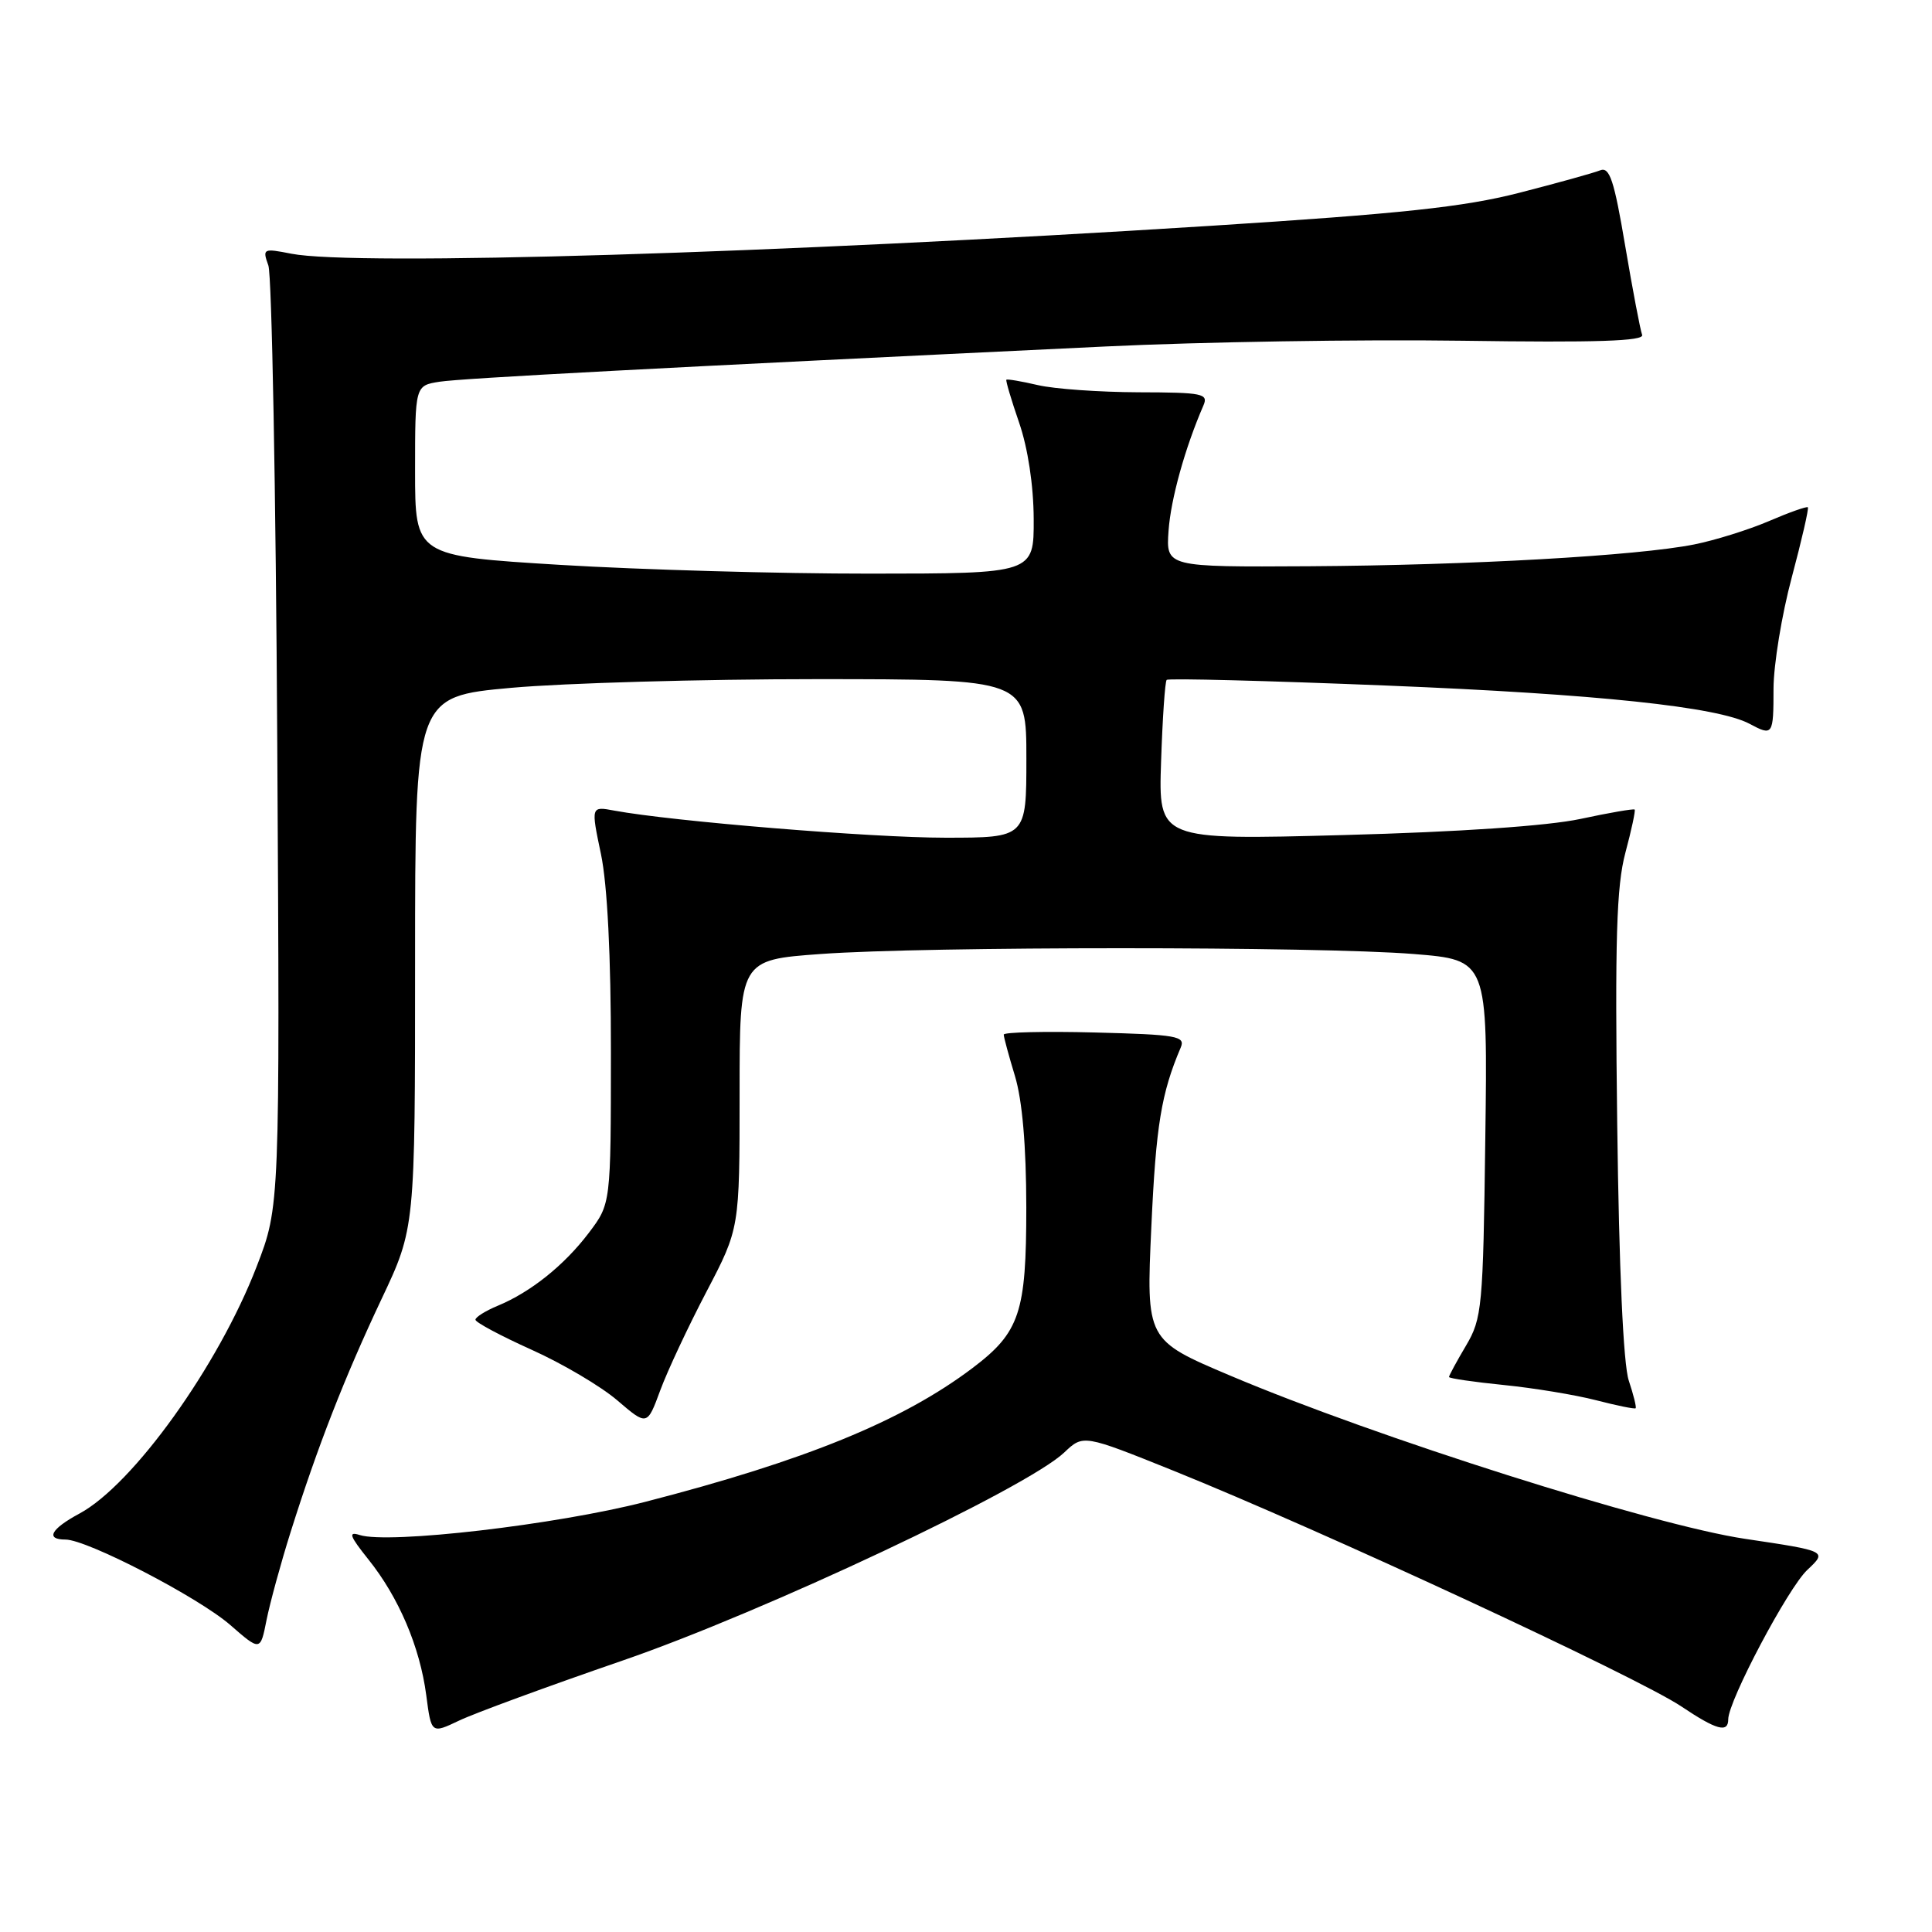 <?xml version="1.0" encoding="UTF-8" standalone="no"?>
<!DOCTYPE svg PUBLIC "-//W3C//DTD SVG 1.1//EN" "http://www.w3.org/Graphics/SVG/1.1/DTD/svg11.dtd" >
<svg xmlns="http://www.w3.org/2000/svg" xmlns:xlink="http://www.w3.org/1999/xlink" version="1.1" viewBox="0 0 256 256">
 <g >
 <path fill="currentColor"
d=" M 82.50 220.03 C 101.24 213.58 136.07 197.17 141.02 192.46 C 143.54 190.07 143.54 190.07 155.52 194.89 C 175.02 202.75 216.94 222.20 222.80 226.12 C 227.45 229.24 229.00 229.66 229.00 227.82 C 229.00 225.39 236.93 210.40 239.48 208.02 C 242.13 205.53 242.13 205.53 231.21 203.90 C 219.00 202.08 182.25 190.43 163.02 182.28 C 151.87 177.56 151.87 177.56 152.56 162.53 C 153.17 149.15 153.87 144.87 156.45 138.81 C 157.10 137.29 155.98 137.09 145.08 136.81 C 138.43 136.64 133.00 136.77 133.00 137.09 C 133.00 137.42 133.67 139.89 134.49 142.59 C 135.46 145.81 135.98 151.81 135.99 160.00 C 135.99 173.95 135.13 176.54 128.84 181.29 C 119.57 188.28 106.76 193.52 85.47 199.01 C 73.70 202.04 51.52 204.62 47.67 203.40 C 46.10 202.90 46.32 203.51 48.82 206.64 C 52.84 211.66 55.64 218.23 56.48 224.62 C 57.15 229.74 57.15 229.74 60.83 227.99 C 62.85 227.02 72.60 223.44 82.50 220.03 Z  M 38.51 203.00 C 42.08 191.67 45.66 182.50 50.56 172.12 C 55.00 162.73 55.00 162.73 55.00 127.52 C 55.00 92.30 55.00 92.30 67.75 91.14 C 74.76 90.51 92.99 89.99 108.25 89.99 C 136.00 90.00 136.00 90.00 136.00 100.50 C 136.00 111.00 136.00 111.00 125.25 111.00 C 115.49 111.00 89.06 108.83 81.40 107.41 C 78.30 106.83 78.30 106.83 79.63 113.17 C 80.48 117.22 80.96 126.71 80.95 139.50 C 80.94 159.50 80.94 159.50 78.03 163.35 C 74.77 167.65 70.33 171.21 65.93 173.03 C 64.32 173.70 63.00 174.53 63.00 174.87 C 63.00 175.22 66.34 177.00 70.42 178.84 C 74.50 180.67 79.62 183.69 81.80 185.56 C 85.75 188.94 85.75 188.94 87.49 184.22 C 88.45 181.62 91.21 175.74 93.62 171.14 C 98.00 162.77 98.00 162.77 98.00 144.98 C 98.00 127.19 98.00 127.19 108.75 126.41 C 122.67 125.39 174.64 125.39 187.31 126.41 C 197.13 127.20 197.13 127.20 196.81 150.85 C 196.52 173.28 196.38 174.70 194.25 178.31 C 193.01 180.40 192.00 182.27 192.00 182.46 C 192.00 182.64 195.26 183.12 199.25 183.52 C 203.24 183.92 208.75 184.83 211.50 185.54 C 214.25 186.25 216.60 186.73 216.73 186.60 C 216.86 186.47 216.45 184.82 215.82 182.93 C 215.10 180.77 214.53 168.20 214.29 149.00 C 213.98 124.43 214.19 117.43 215.37 113.00 C 216.18 109.98 216.73 107.40 216.60 107.27 C 216.47 107.14 213.24 107.69 209.43 108.51 C 205.08 109.44 193.37 110.24 178.00 110.65 C 153.50 111.31 153.50 111.31 153.85 100.90 C 154.04 95.18 154.37 90.31 154.59 90.09 C 154.81 89.86 167.93 90.20 183.75 90.84 C 211.64 91.97 227.62 93.66 231.83 95.91 C 234.91 97.56 235.00 97.43 235.00 91.25 C 235.01 88.09 236.09 81.45 237.42 76.50 C 238.74 71.55 239.70 67.38 239.55 67.22 C 239.41 67.07 237.08 67.89 234.39 69.05 C 231.70 70.20 227.25 71.59 224.50 72.14 C 216.94 73.65 194.74 74.90 173.50 75.03 C 154.50 75.14 154.50 75.14 154.84 70.32 C 155.14 66.11 157.02 59.35 159.45 53.75 C 160.15 52.15 159.39 52.00 150.86 51.98 C 145.71 51.96 139.71 51.54 137.53 51.03 C 135.34 50.52 133.46 50.20 133.35 50.32 C 133.24 50.43 134.00 52.99 135.04 56.01 C 136.20 59.37 136.95 64.31 136.97 68.75 C 137.00 76.00 137.00 76.00 115.25 76.01 C 103.29 76.02 84.84 75.49 74.25 74.85 C 55.00 73.67 55.00 73.67 55.00 62.38 C 55.00 51.09 55.00 51.09 58.25 50.58 C 61.24 50.12 87.62 48.72 146.50 45.91 C 159.15 45.30 180.42 44.96 193.76 45.15 C 211.55 45.41 217.91 45.20 217.59 44.37 C 217.35 43.74 216.34 38.45 215.35 32.60 C 213.88 23.87 213.28 22.07 212.03 22.57 C 211.19 22.91 206.36 24.25 201.30 25.55 C 193.97 27.43 185.68 28.32 160.30 29.93 C 102.74 33.58 47.07 35.27 38.61 33.62 C 34.86 32.88 34.76 32.94 35.56 35.18 C 36.02 36.46 36.55 65.03 36.74 98.67 C 37.09 159.84 37.09 159.84 34.01 167.82 C 28.94 180.97 17.64 196.73 10.52 200.56 C 6.73 202.60 5.98 204.00 8.68 204.00 C 11.54 204.00 26.29 211.65 30.50 215.31 C 34.50 218.80 34.50 218.80 35.32 214.65 C 35.78 212.37 37.21 207.12 38.51 203.00 Z "/>
</g>
</svg>